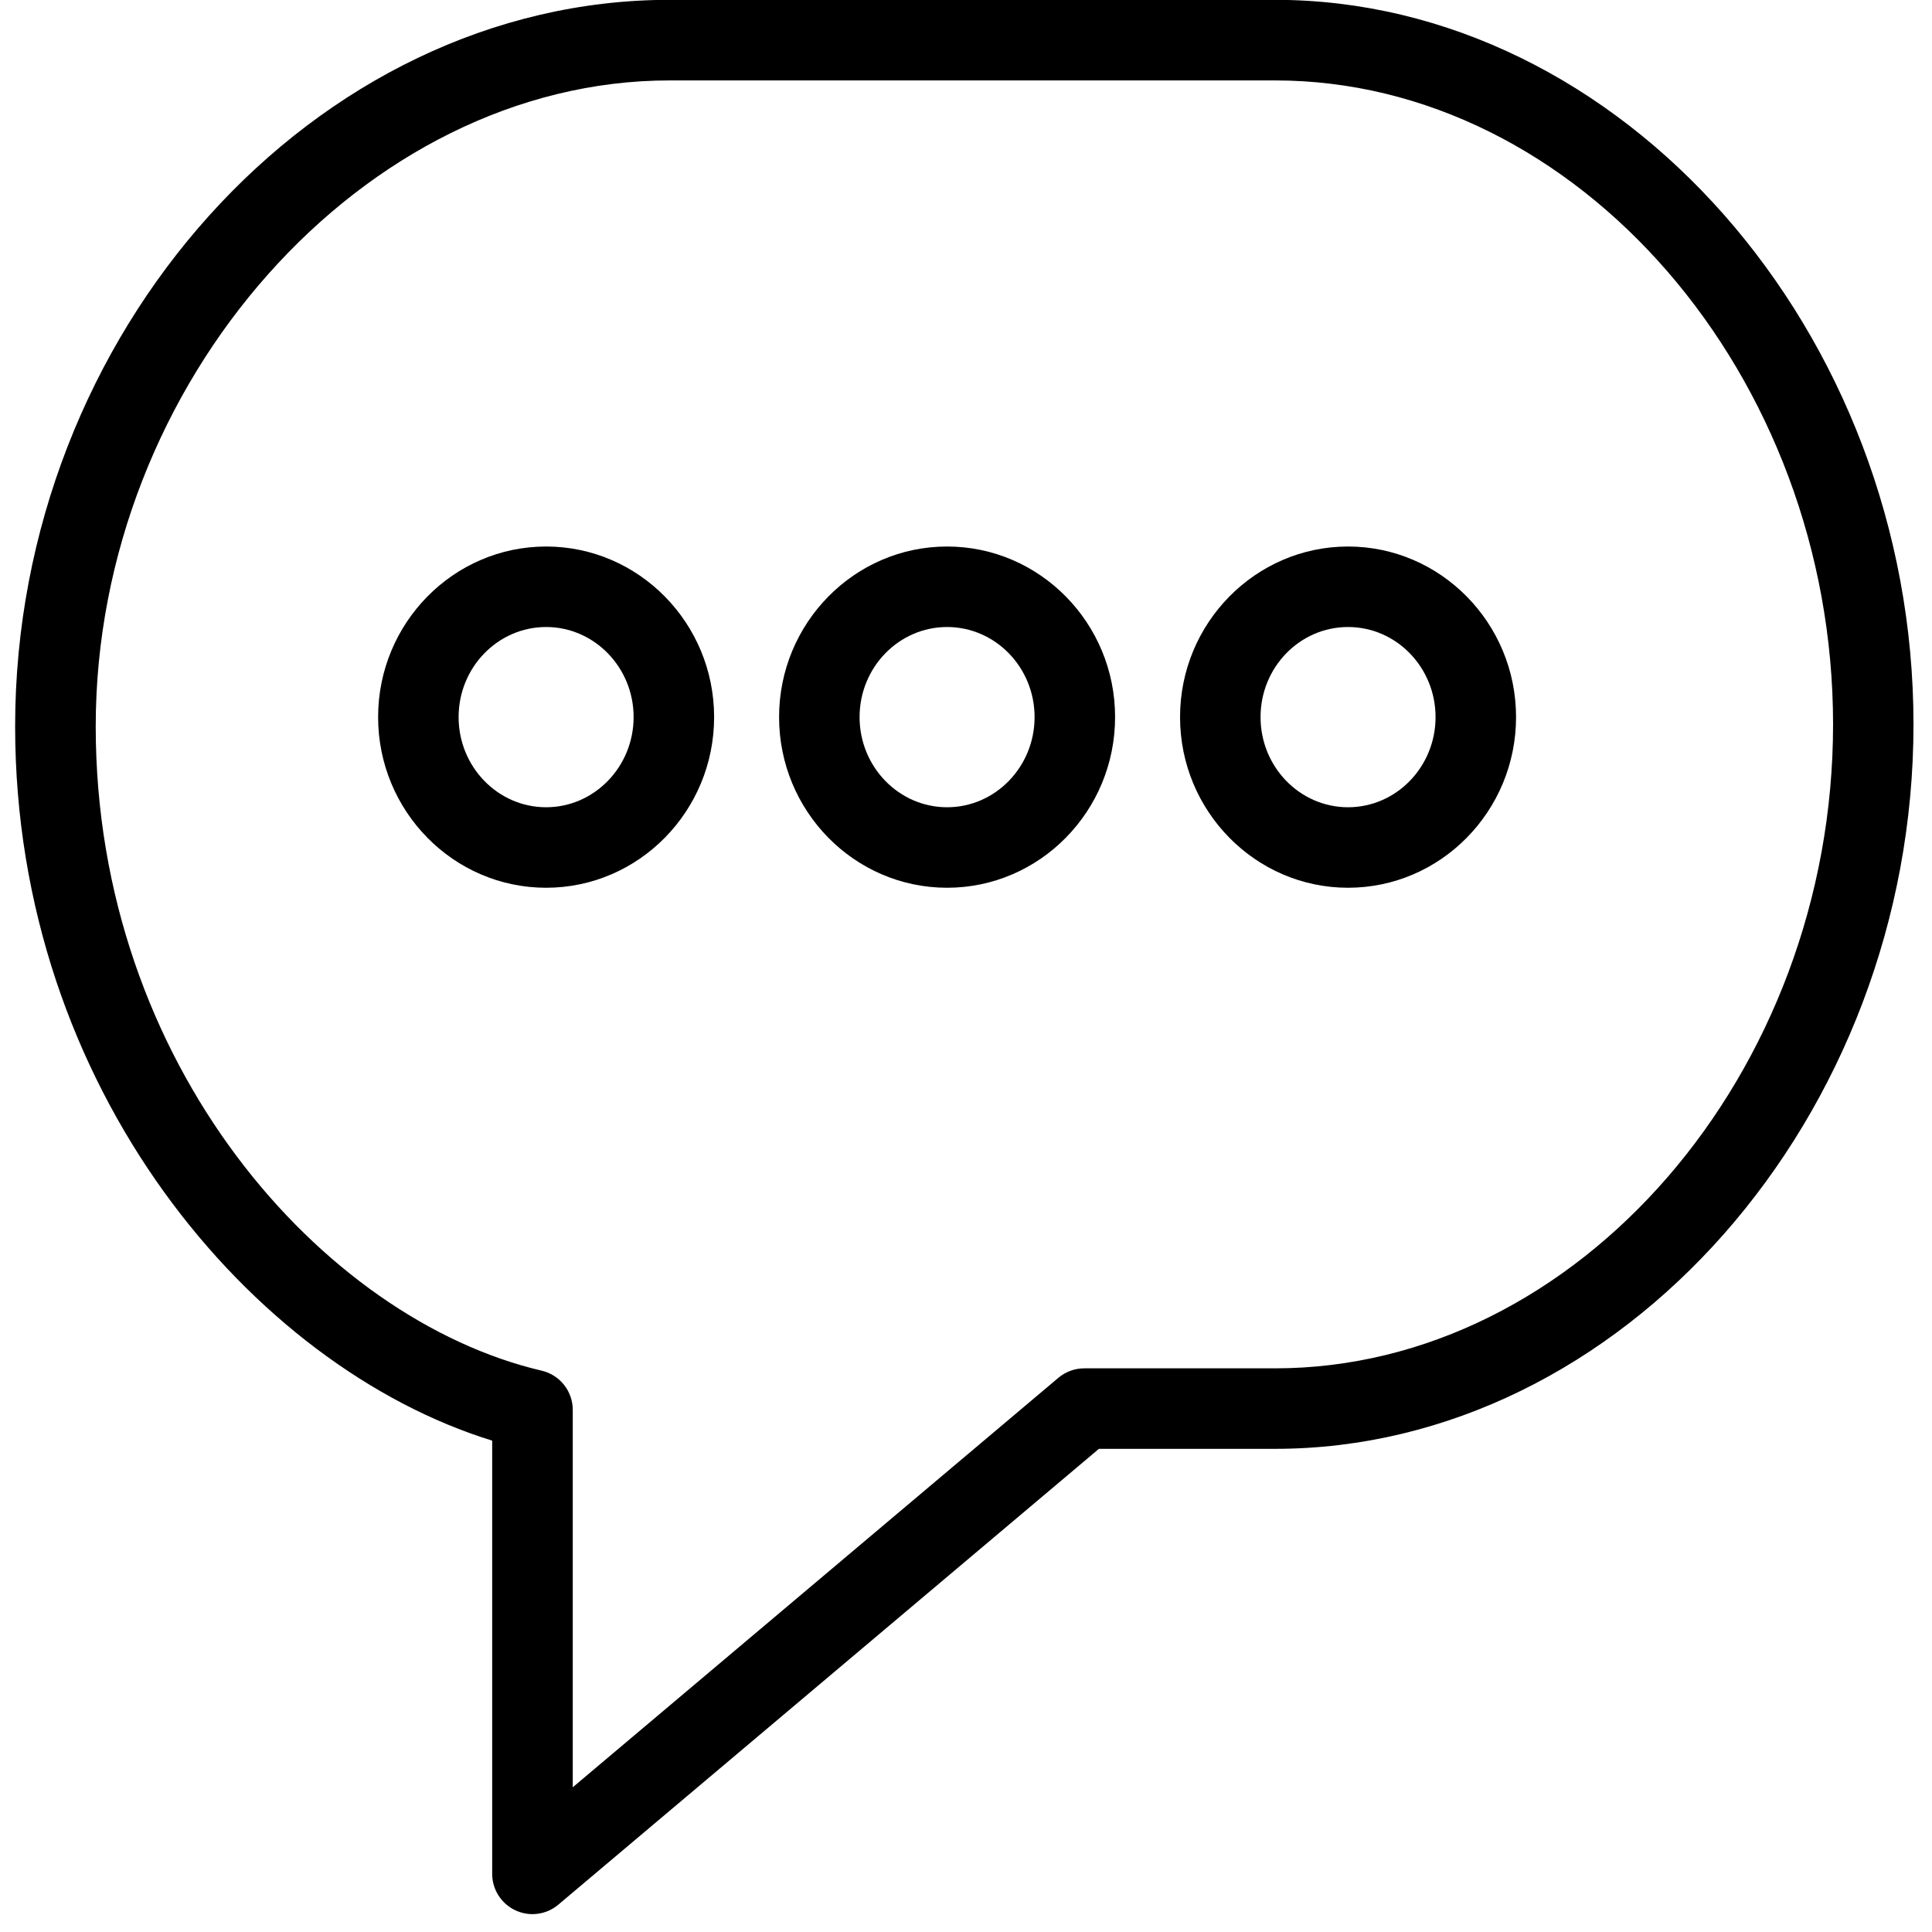 <?xml version="1.0" encoding="utf-8"?>
<!-- Generator: Adobe Illustrator 19.2.0, SVG Export Plug-In . SVG Version: 6.00 Build 0)  -->
<svg version="1.1" id="Layer_1" xmlns="http://www.w3.org/2000/svg" xmlns:xlink="http://www.w3.org/1999/xlink" x="0px" y="0px"
	 width="24px" height="24px" viewBox="0 0 24 24" style="enable-background:new 0 0 24 24;" xml:space="preserve">
<g>
	<path d="M15.838-0.002H8.317c-4.406,0-8.129,4.133-8.129,9.025c0,4.5,2.949,7.955,5.926,8.873v5.382
		c0,0.194,0.113,0.371,0.289,0.453c0.067,0.031,0.139,0.047,0.211,0.047c0.116,0,0.23-0.04,0.322-0.118l6.715-5.662h2.187
		c4.3,0,7.932-4.121,7.932-9S20.138-0.002,15.838-0.002z M15.838,16.998h-2.369c-0.118,0-0.232,0.042-0.322,0.118l-6.032,5.086
		v-4.688c0-0.232-0.16-0.434-0.386-0.487c-2.723-0.638-5.54-3.806-5.54-8.003c0-4.275,3.331-8.025,7.129-8.025h7.521
		c3.758,0,6.932,3.664,6.932,8S19.596,16.998,15.838,16.998z"/>
	<path d="M6.784,6.789c-1.151,0-2.087,0.951-2.087,2.119c0,1.169,0.936,2.12,2.087,2.12s2.087-0.951,2.087-2.12
		C8.871,7.74,7.935,6.789,6.784,6.789z M6.784,10.028c-0.599,0-1.087-0.502-1.087-1.12s0.488-1.119,1.087-1.119
		s1.087,0.502,1.087,1.119S7.383,10.028,6.784,10.028z"/>
	<path d="M11.765,6.789c-1.151,0-2.087,0.951-2.087,2.119c0,1.169,0.936,2.12,2.087,2.12s2.087-0.951,2.087-2.12
		C13.853,7.74,12.916,6.789,11.765,6.789z M11.765,10.028c-0.599,0-1.087-0.502-1.087-1.12s0.488-1.119,1.087-1.119
		c0.6,0,1.087,0.502,1.087,1.119S12.365,10.028,11.765,10.028z"/>
	<path d="M16.746,6.789c-1.15,0-2.087,0.951-2.087,2.119c0,1.169,0.937,2.12,2.087,2.12s2.087-0.951,2.087-2.12
		C18.833,7.74,17.896,6.789,16.746,6.789z M16.746,10.028c-0.6,0-1.087-0.502-1.087-1.12s0.487-1.119,1.087-1.119
		s1.087,0.502,1.087,1.119S17.346,10.028,16.746,10.028z"/>
</g>
</svg>
